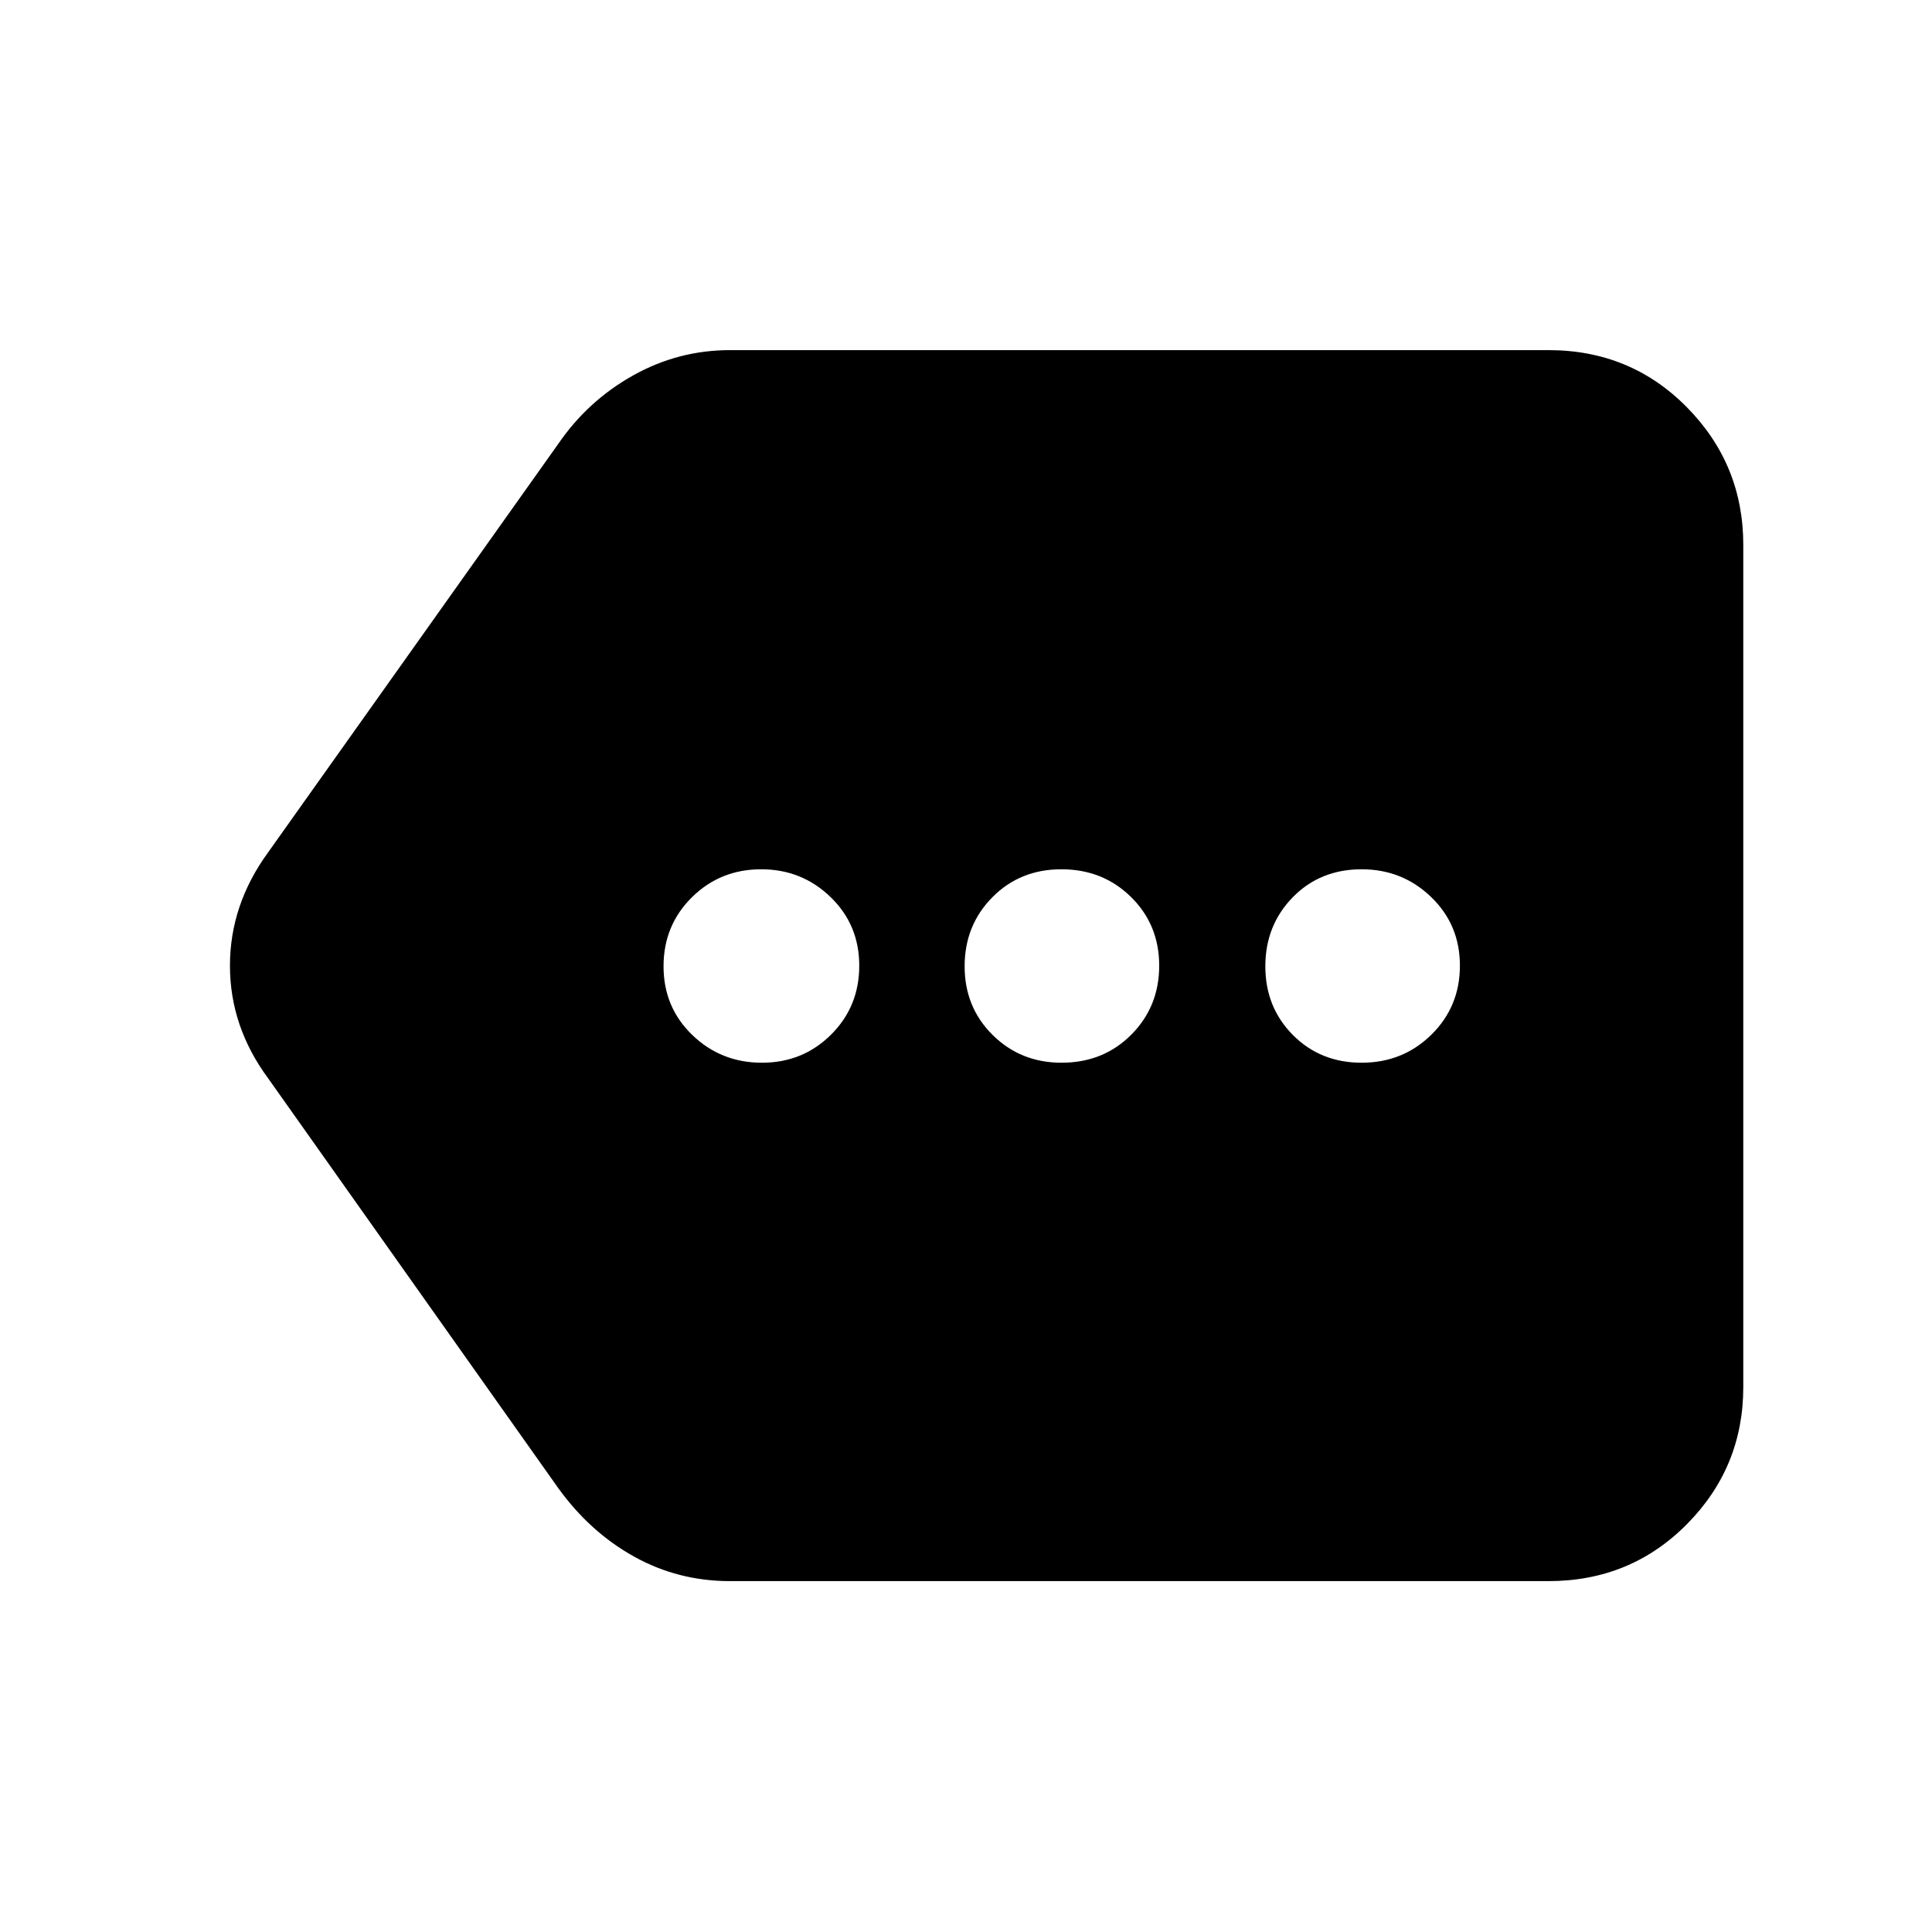<svg xmlns="http://www.w3.org/2000/svg" height="40" viewBox="0 -960 960 960" width="40"><path d="M362.74-174.35q-25.74 0-47.64-12.17-21.91-12.17-37.69-34.02L133.28-424.13q-19.02-25.74-19.02-56.04 0-30.31 19.02-56.37l144.13-202.92q14.63-21.35 37.12-33.96 22.48-12.61 48.21-12.61h406.68q40.78 0 68.8 28.41 28.01 28.41 28.01 68.4v418.44q0 39.84-28.01 68.13-28.02 28.3-68.8 28.3H362.74Zm15.85-257.59q20.32 0 34.34-13.94 14.03-13.94 14.03-34.28 0-20.34-14.28-34.12-14.28-13.78-34.44-13.78-20.39 0-34.46 13.94t-14.07 34.28q0 20.34 14.28 34.12 14.28 13.78 34.6 13.78Zm148.88 0q20.78 0 34.66-13.94Q576-459.82 576-480.16q0-20.34-14-34.12-14-13.78-34.6-13.78t-34.34 13.94q-13.74 13.94-13.74 34.28 0 20.34 13.92 34.12 13.92 13.78 34.23 13.78Zm149.12 0q20.49 0 34.66-13.94 14.17-13.94 14.17-34.28 0-20.34-14.31-34.12-14.31-13.78-34.51-13.78-20.68 0-34.27 13.94-13.59 13.94-13.59 34.28 0 20.34 13.68 34.12 13.68 13.78 34.17 13.78Z"/></svg>